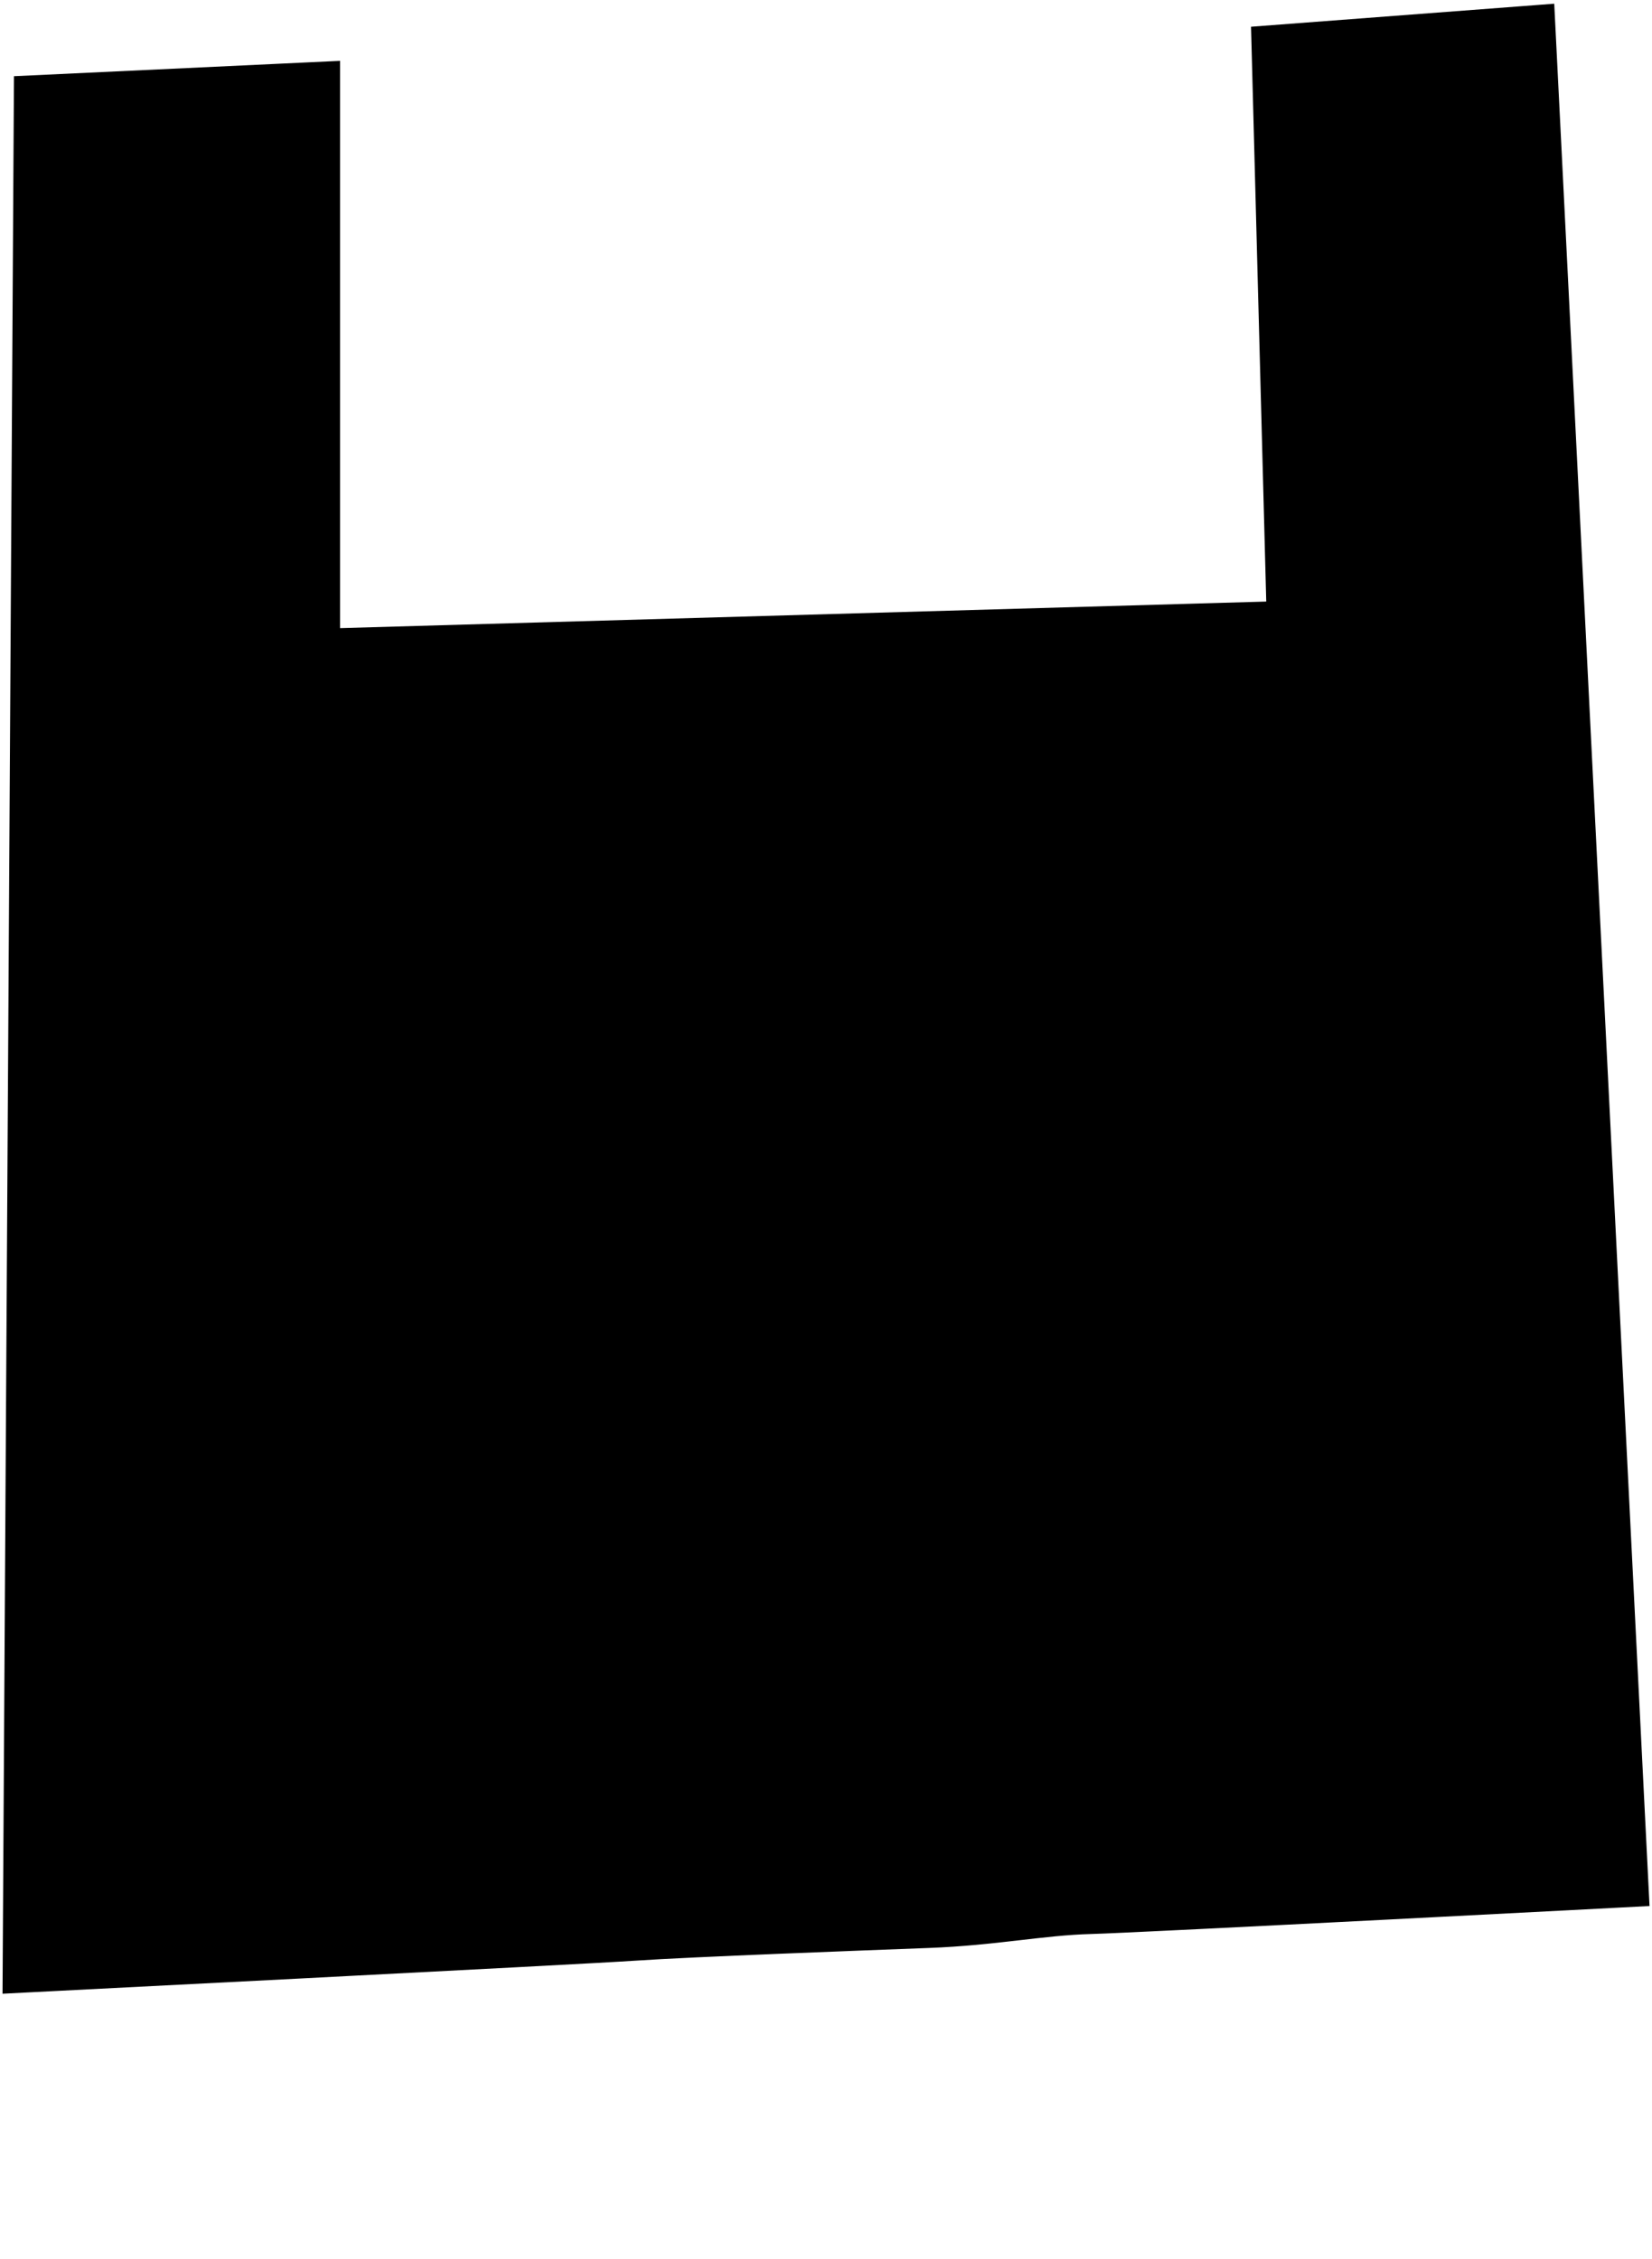 <svg xmlns="http://www.w3.org/2000/svg" viewBox="0 0 651 890"><path id="plasticBagPath" stroke="#000" d="M 6.00,30.50 C 6.00,30.50 1.50,785.00 1.50,785.00 1.50,785.00 228.50,773.50 250.50,772.00 272.50,770.50 339.50,768.00 366.00,767.00 392.50,766.00 411.00,762.00 430.00,761.50 449.00,761.00 649.50,750.50 649.50,750.50 649.50,750.50 612.00,2.00 612.00,2.00 612.00,2.00 493.50,11.00 493.50,11.00 493.50,11.00 499.50,237.50 499.50,237.50 499.50,237.50 133.50,248.00 133.50,248.00 133.50,248.00 133.50,24.50 133.50,24.50 133.50,24.50 6.00,30.50 6.00,30.50 Z"/></svg>
